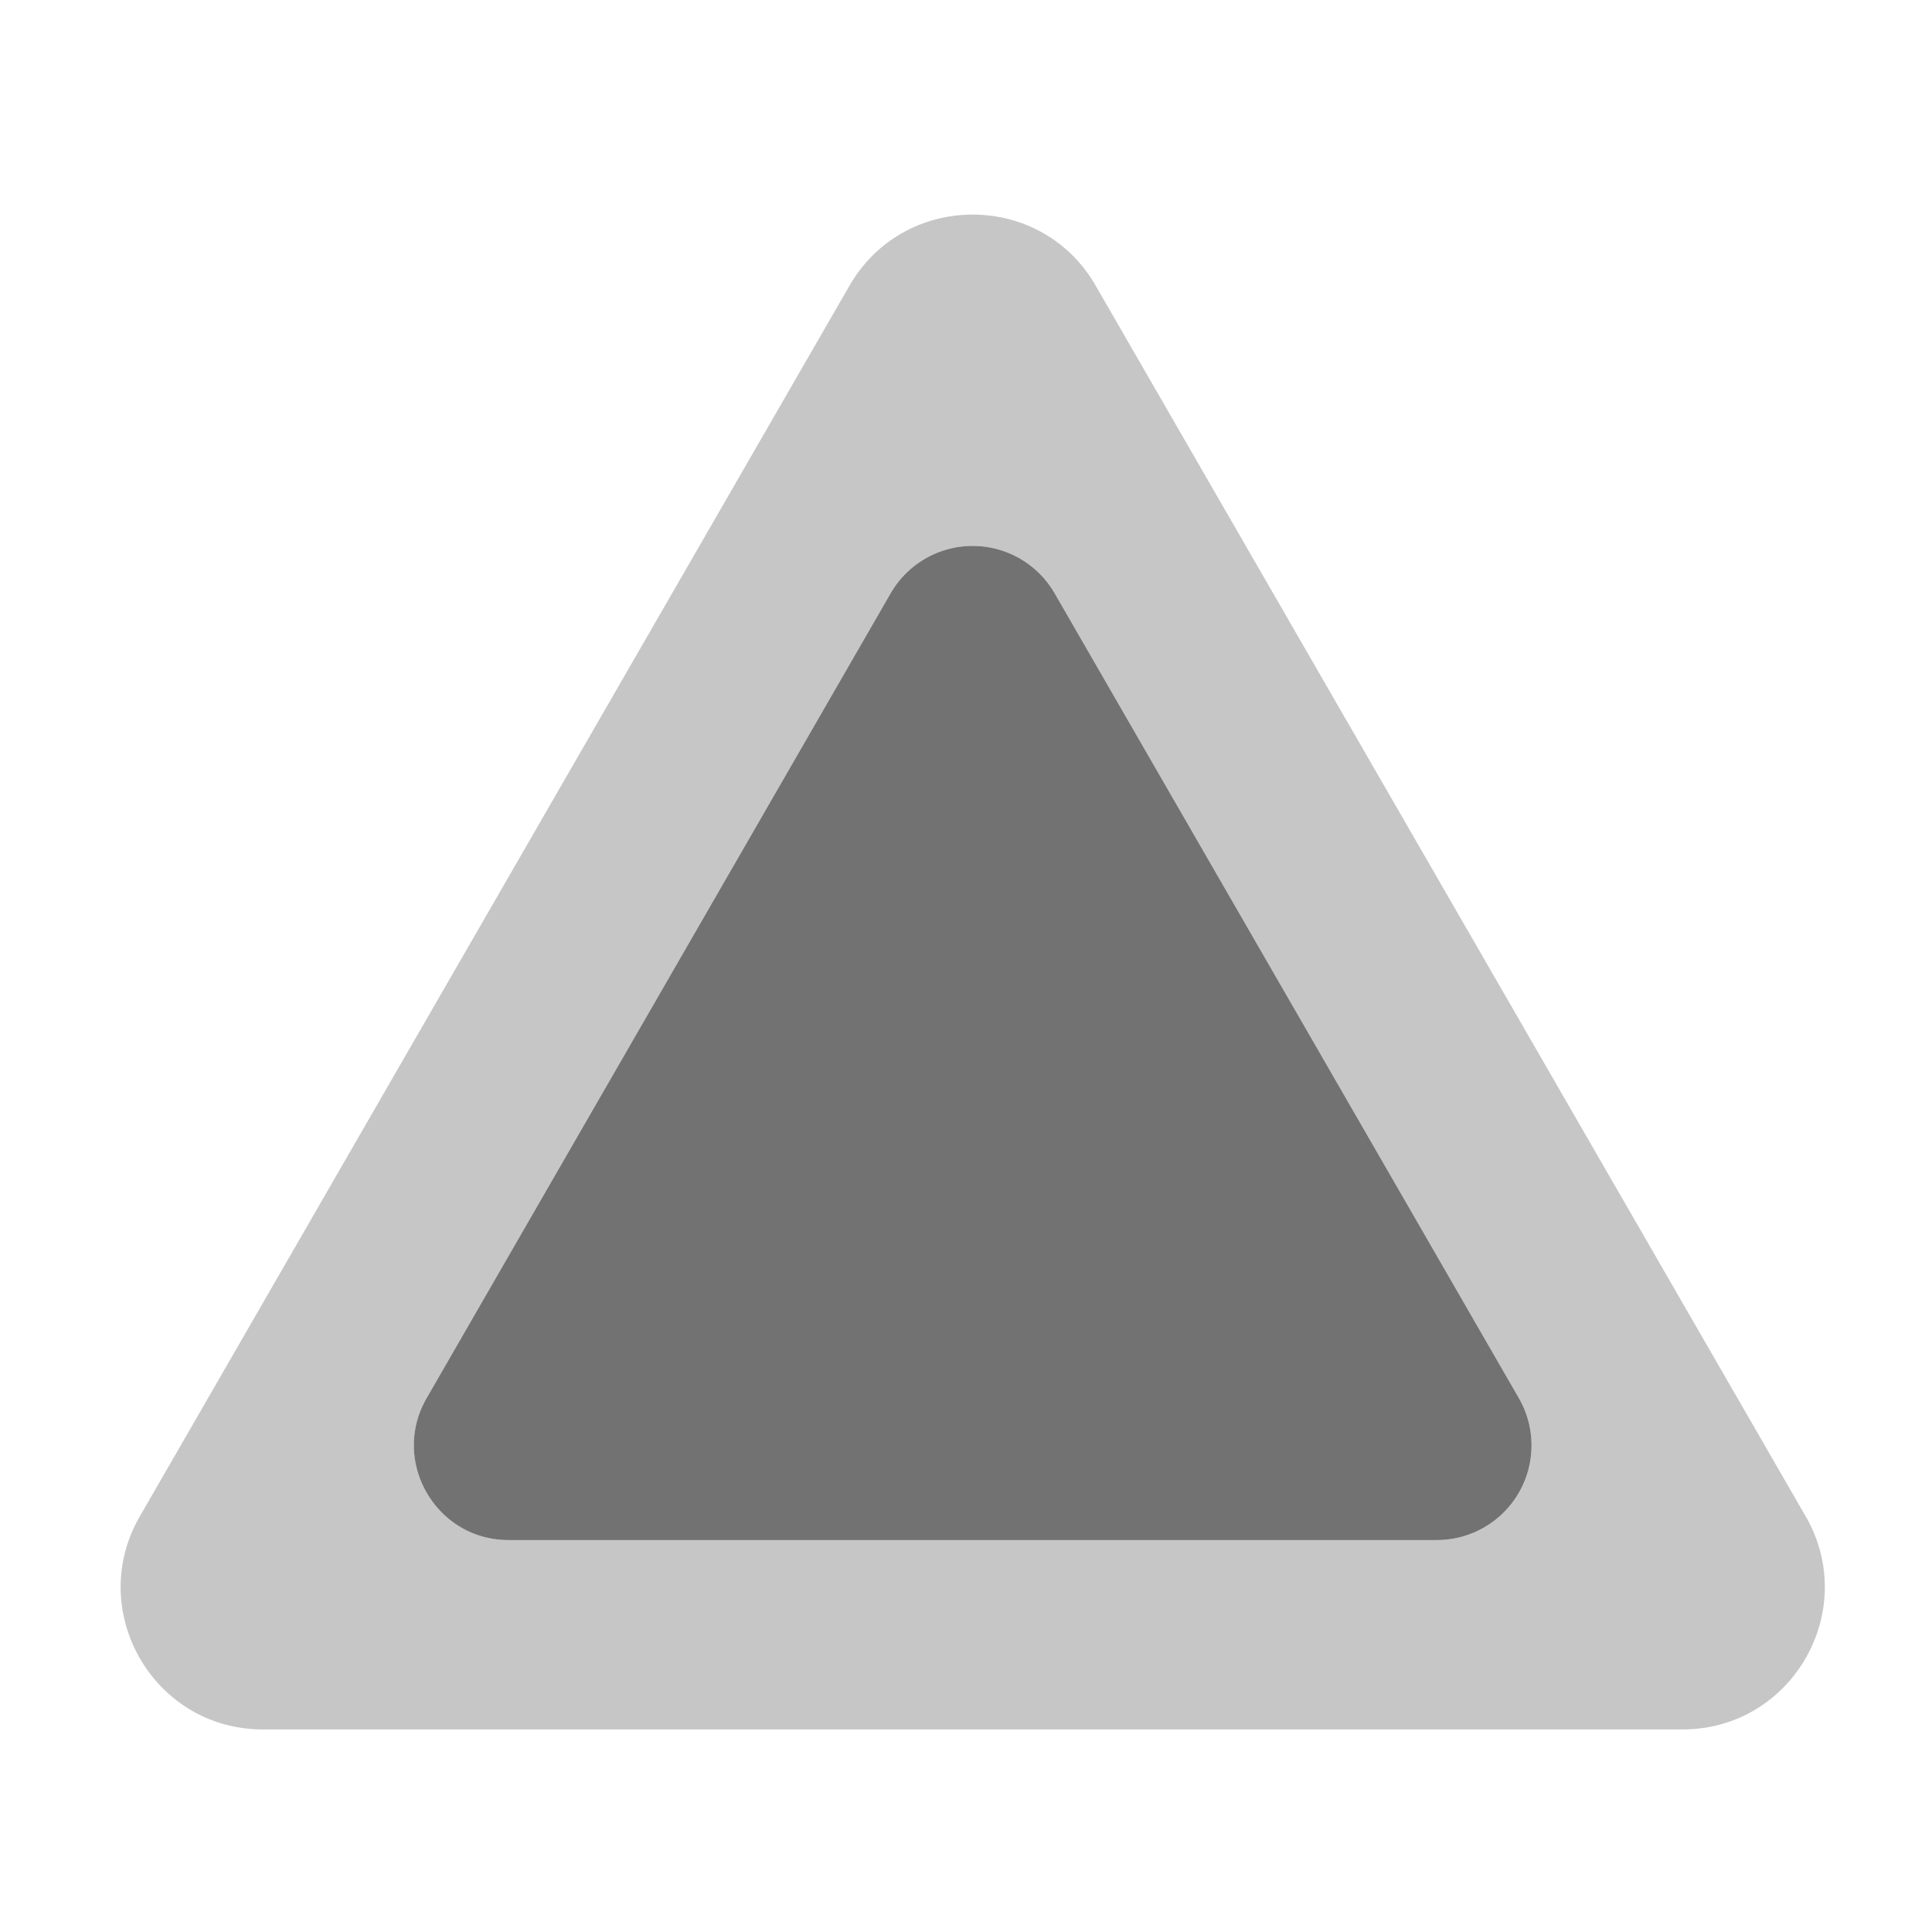 ﻿<?xml version='1.0' encoding='UTF-8'?>
<svg viewBox="-1.998 -3.554 31.997 32" xmlns="http://www.w3.org/2000/svg">
  <g transform="matrix(0.049, 0, 0, 0.049, 0, 0)">
    <defs>
      <style>.fa-secondary{opacity:.4}</style>
    </defs>
    <path d="M569.54, 440L329.54, 24C311.14, -8 264.86, -8 246.36, 24L6.48, 440C-11.93, 471.91 11.07, 512 48.07, 512L527.94, 512C564.85, 512 587.94, 472 569.54, 440zM444.86, 448L131.15, 448A32 32 0 0 1 103.43, 400L260.25, 128A32 32 0 0 1 315.69, 128L472.58, 400A32 32 0 0 1 444.86, 448z" fill="#727272" opacity="0.4" fill-opacity="1" class="Black" />
    <path d="M103.43, 400L260.25, 128A32 32 0 0 1 315.69, 128L472.58, 400A32 32 0 0 1 444.87, 448L131.15, 448C106.53, 448 91.13, 421.35 103.43, 400z" fill="#727272" fill-opacity="1" class="Black" />
  </g>
</svg>